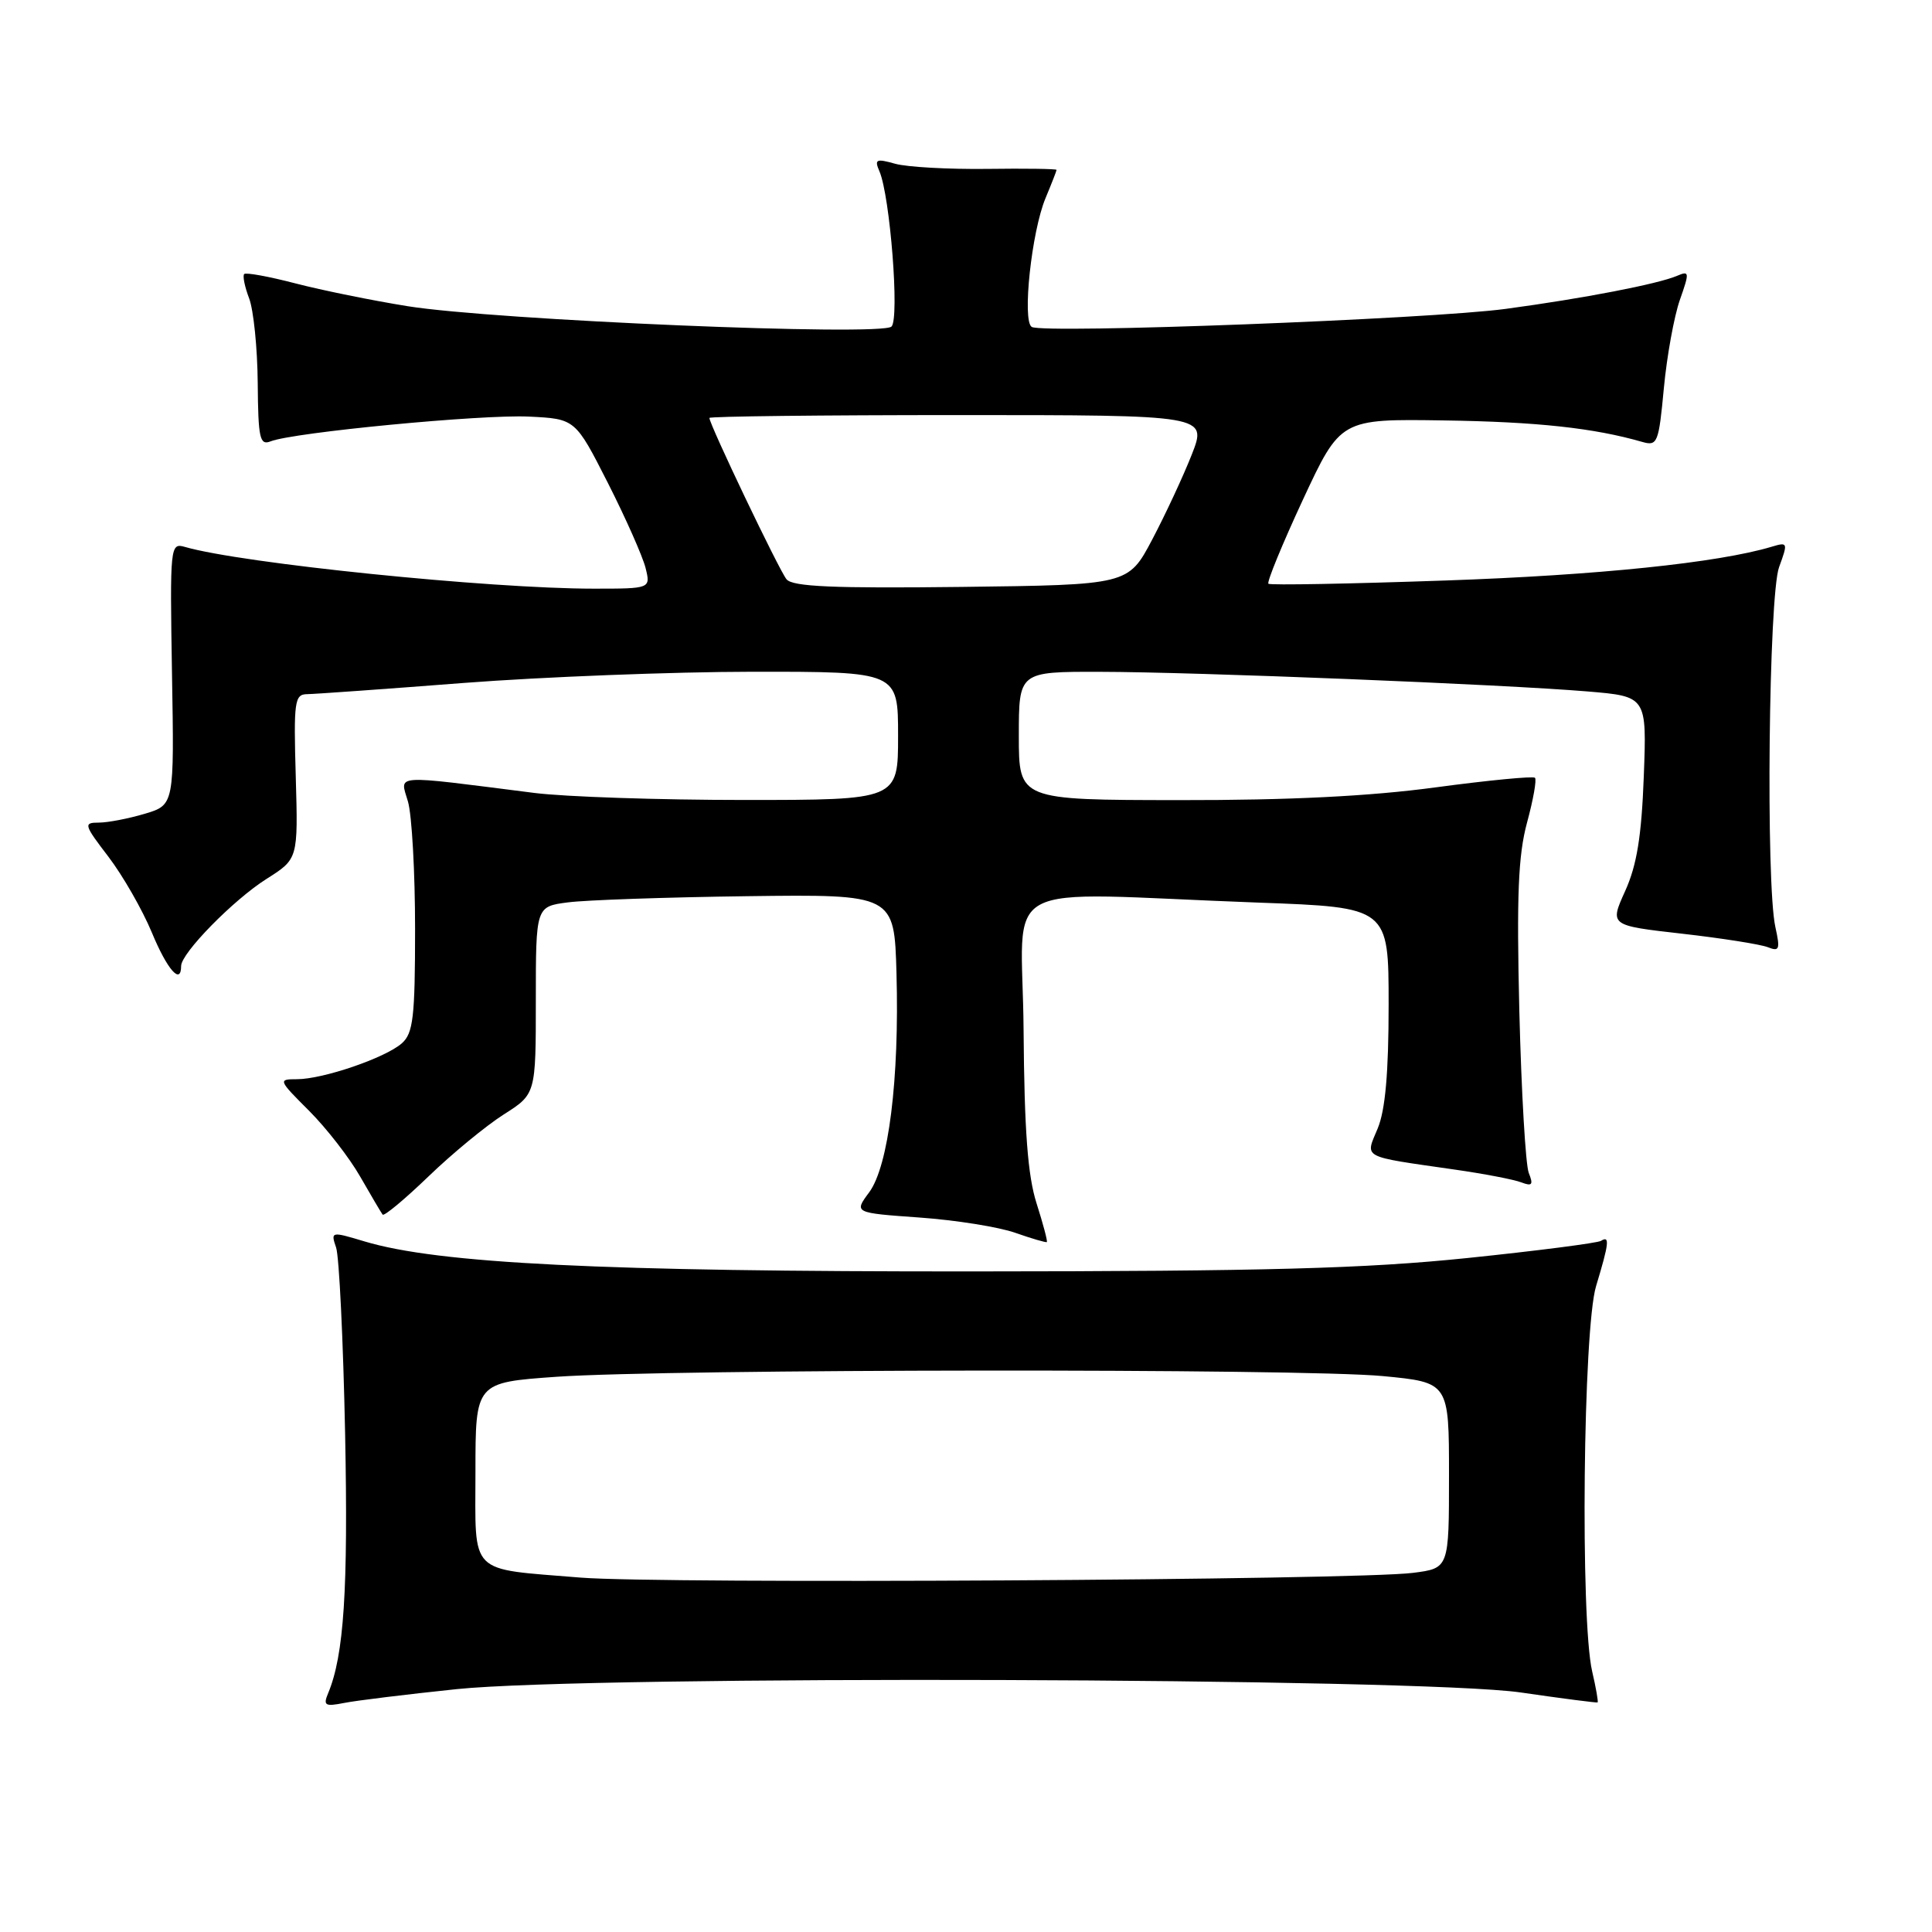 <?xml version="1.0" encoding="UTF-8" standalone="no"?>
<!DOCTYPE svg PUBLIC "-//W3C//DTD SVG 1.1//EN" "http://www.w3.org/Graphics/SVG/1.1/DTD/svg11.dtd" >
<svg xmlns="http://www.w3.org/2000/svg" xmlns:xlink="http://www.w3.org/1999/xlink" version="1.1" viewBox="0 0 256 256">
 <g >
 <path fill="currentColor"
d=" M 60.50 223.82 C 78.40 221.96 187.97 222.31 201.50 224.26 C 207.00 225.06 211.59 225.65 211.69 225.58 C 211.80 225.50 211.48 223.66 210.97 221.47 C 209.38 214.62 209.77 176.07 211.49 170.41 C 213.21 164.72 213.33 163.68 212.14 164.42 C 211.66 164.71 203.67 165.74 194.39 166.70 C 180.86 168.09 167.86 168.45 129.00 168.47 C 79.79 168.50 58.06 167.43 48.29 164.49 C 43.86 163.16 43.81 163.17 44.54 165.32 C 44.94 166.52 45.48 177.62 45.73 190.00 C 46.14 210.64 45.58 219.33 43.48 224.36 C 42.80 225.99 43.06 226.15 45.60 225.65 C 47.19 225.33 53.90 224.51 60.50 223.82 Z  M 137.35 159.45 C 136.18 155.78 135.73 149.83 135.63 136.50 C 135.48 115.99 131.25 118.29 166.75 119.60 C 184.00 120.23 184.00 120.23 184.00 133.15 C 184.00 142.15 183.56 147.11 182.55 149.53 C 180.89 153.52 180.23 153.17 192.65 154.96 C 196.59 155.52 200.60 156.29 201.58 156.67 C 203.02 157.22 203.20 156.99 202.57 155.42 C 202.15 154.37 201.59 144.72 201.32 134.00 C 200.95 118.66 201.17 113.33 202.34 109.00 C 203.16 105.98 203.64 103.30 203.39 103.06 C 203.15 102.82 197.23 103.39 190.23 104.33 C 181.51 105.51 170.81 106.04 156.25 106.02 C 135.00 106.00 135.00 106.00 135.00 97.50 C 135.00 89.00 135.00 89.00 145.75 89.02 C 158.39 89.04 199.08 90.68 210.36 91.62 C 218.21 92.28 218.21 92.28 217.81 102.89 C 217.51 110.82 216.89 114.65 215.34 118.07 C 213.28 122.63 213.28 122.63 222.89 123.72 C 228.17 124.32 233.29 125.13 234.25 125.51 C 235.78 126.12 235.90 125.80 235.25 122.86 C 233.96 117.08 234.36 78.89 235.74 75.14 C 236.93 71.89 236.90 71.80 234.74 72.45 C 227.65 74.57 211.74 76.22 191.50 76.92 C 178.85 77.36 168.31 77.56 168.07 77.35 C 167.84 77.14 169.89 72.14 172.63 66.24 C 177.63 55.50 177.63 55.50 191.36 55.71 C 203.65 55.89 211.21 56.71 217.62 58.56 C 219.62 59.13 219.79 58.70 220.47 51.43 C 220.87 47.17 221.83 41.91 222.59 39.74 C 223.88 36.08 223.86 35.85 222.24 36.54 C 219.71 37.63 209.84 39.54 199.50 40.93 C 189.40 42.29 138.20 44.24 136.71 43.32 C 135.42 42.52 136.69 30.68 138.54 26.25 C 139.34 24.33 140.00 22.64 140.00 22.51 C 140.00 22.37 135.84 22.31 130.75 22.38 C 125.66 22.44 120.21 22.14 118.62 21.70 C 116.09 20.99 115.84 21.11 116.53 22.70 C 117.94 25.97 119.21 42.19 118.13 43.27 C 116.82 44.58 65.59 42.43 54.00 40.57 C 49.33 39.82 42.64 38.46 39.14 37.55 C 35.64 36.64 32.59 36.08 32.36 36.31 C 32.13 36.53 32.42 37.99 33.01 39.53 C 33.60 41.08 34.11 46.12 34.15 50.74 C 34.21 58.10 34.42 59.05 35.86 58.48 C 38.88 57.29 63.83 54.90 70.07 55.20 C 76.23 55.50 76.23 55.50 80.55 64.00 C 82.92 68.67 85.16 73.74 85.54 75.25 C 86.22 78.00 86.22 78.00 78.66 78.00 C 64.82 78.00 32.02 74.65 24.50 72.47 C 22.55 71.91 22.51 72.30 22.79 89.28 C 23.09 106.66 23.09 106.66 19.18 107.83 C 17.03 108.47 14.29 109.00 13.09 109.00 C 11.04 109.00 11.11 109.27 14.38 113.54 C 16.28 116.04 18.86 120.54 20.11 123.54 C 22.15 128.48 24.00 130.59 24.00 128.00 C 24.00 126.30 30.94 119.22 35.33 116.45 C 39.50 113.81 39.50 113.81 39.19 102.91 C 38.90 92.93 39.03 92.00 40.69 91.98 C 41.68 91.97 51.05 91.30 61.50 90.49 C 71.95 89.69 89.16 89.02 99.75 89.01 C 119.00 89.00 119.00 89.00 119.00 97.50 C 119.00 106.00 119.00 106.00 98.57 106.00 C 87.34 106.00 74.85 105.58 70.82 105.07 C 51.64 102.64 53.01 102.55 54.06 106.22 C 54.58 108.02 55.00 115.61 55.00 123.09 C 55.00 134.78 54.75 136.91 53.25 138.24 C 51.07 140.17 42.80 143.00 39.35 143.00 C 36.83 143.00 36.86 143.10 40.95 147.18 C 43.25 149.48 46.31 153.42 47.74 155.93 C 49.18 158.44 50.51 160.70 50.70 160.94 C 50.90 161.19 53.63 158.91 56.78 155.88 C 59.92 152.85 64.41 149.16 66.75 147.67 C 71.00 144.97 71.00 144.97 71.00 132.55 C 71.00 120.12 71.00 120.12 75.25 119.57 C 77.59 119.26 88.28 118.89 99.00 118.75 C 118.50 118.50 118.50 118.50 118.79 129.00 C 119.18 143.00 117.74 154.51 115.17 157.99 C 113.15 160.71 113.15 160.71 121.85 161.33 C 126.63 161.67 132.33 162.58 134.52 163.35 C 136.71 164.12 138.60 164.67 138.71 164.58 C 138.83 164.48 138.22 162.18 137.35 159.45 Z  M 76.93 209.04 C 61.92 207.80 63.00 208.89 63.00 195.03 C 63.00 183.19 63.00 183.19 73.75 182.43 C 88.63 181.39 172.55 181.31 183.25 182.34 C 192.00 183.18 192.00 183.18 192.00 195.49 C 192.00 207.80 192.00 207.80 187.25 208.41 C 179.69 209.38 87.49 209.90 76.93 209.04 Z  M 104.22 76.76 C 103.25 75.60 94.00 56.24 94.00 55.38 C 94.00 55.17 108.84 55.00 126.99 55.00 C 159.97 55.00 159.97 55.00 157.91 60.25 C 156.77 63.14 154.41 68.20 152.67 71.50 C 149.50 77.50 149.50 77.50 127.39 77.77 C 110.43 77.97 105.03 77.74 104.22 76.76 Z "/>
</g>
</svg>